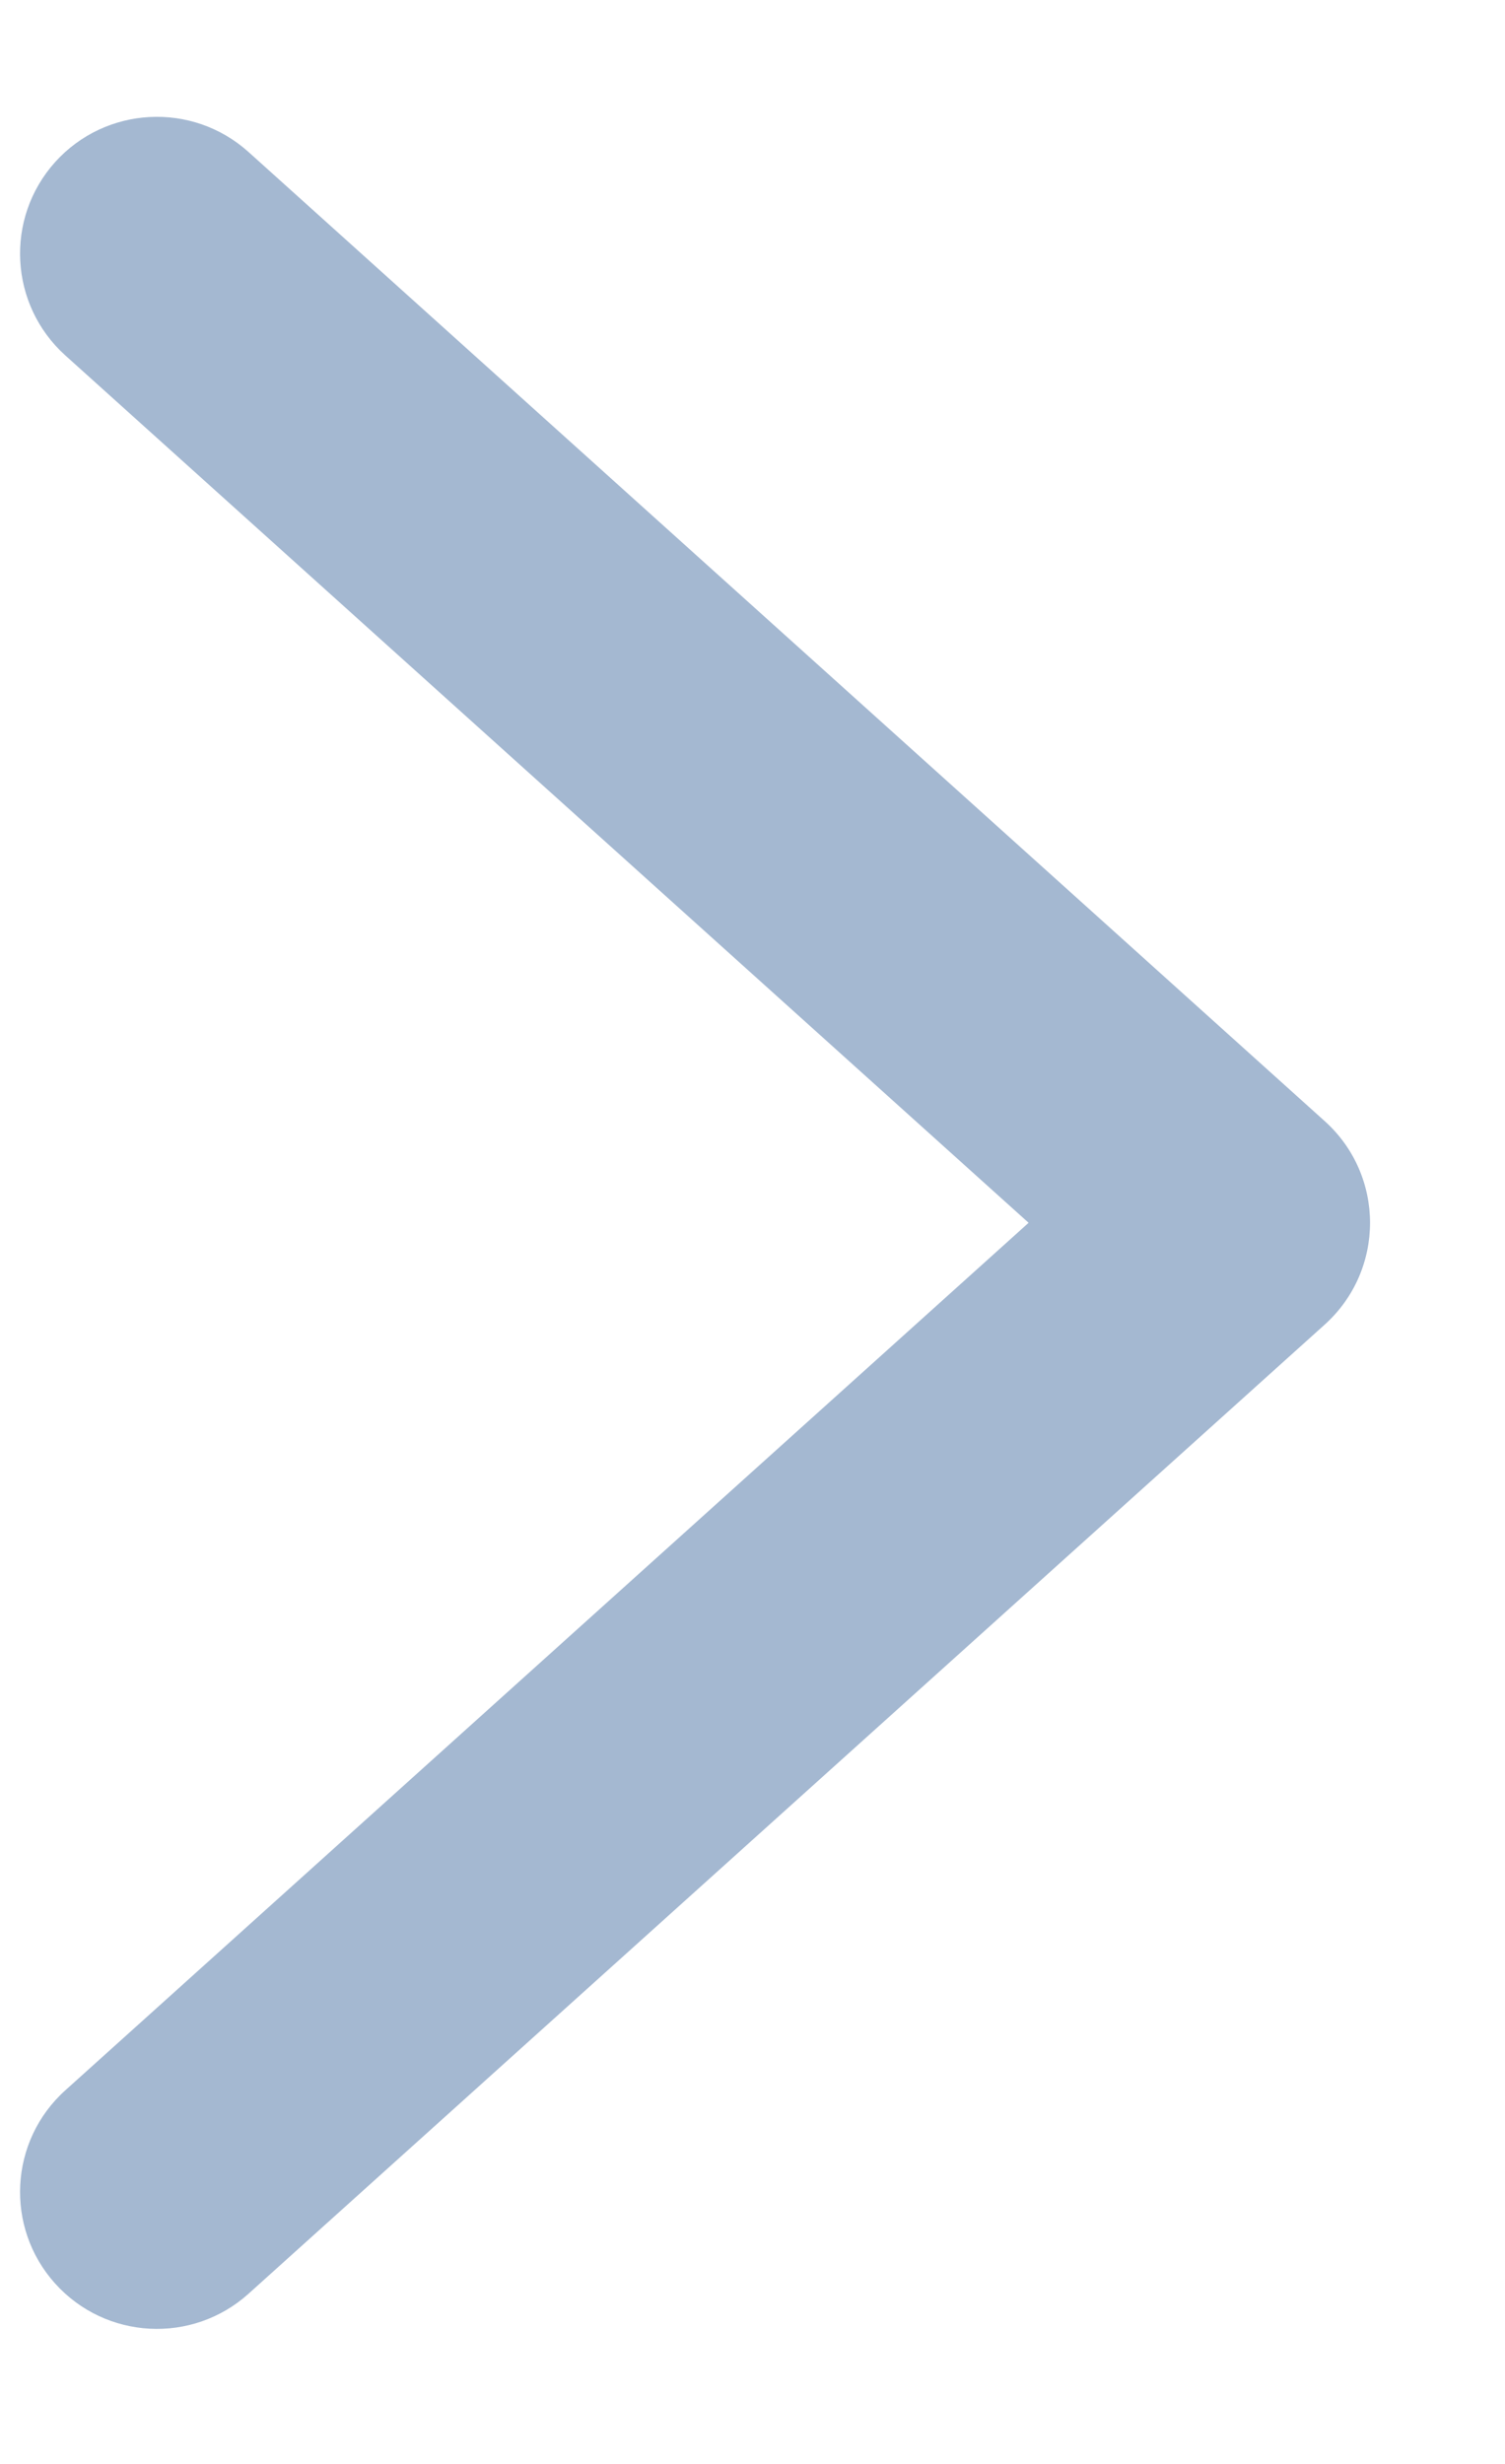 <?xml version="1.0" encoding="UTF-8"?>
<svg width="11px" height="18px" viewBox="0 0 11 18" version="1.1" xmlns="http://www.w3.org/2000/svg" xmlns:xlink="http://www.w3.org/1999/xlink">
    <title>arrow-left</title>
    <g id="Page-1" stroke="none" stroke-width="1" fill="none" fill-rule="evenodd">
        <g id="arrow-left" transform="translate(5.5, 9) scale(-1, 1) translate(-5.5, -9) " fill="#A4B8D1">
            <path d="M10.522,15.27 C10.933,15.639 10.966,16.272 10.597,16.682 C10.227,17.093 9.595,17.126 9.184,16.757 L1.318,9.677 C0.876,9.279 0.876,8.587 1.318,8.19 L9.184,1.11 C9.595,0.741 10.227,0.774 10.597,1.184 C10.966,1.595 10.933,2.227 10.522,2.597 L3.482,8.933 L10.522,15.27 Z" id="Path"></path>
        </g>
    </g>
</svg>